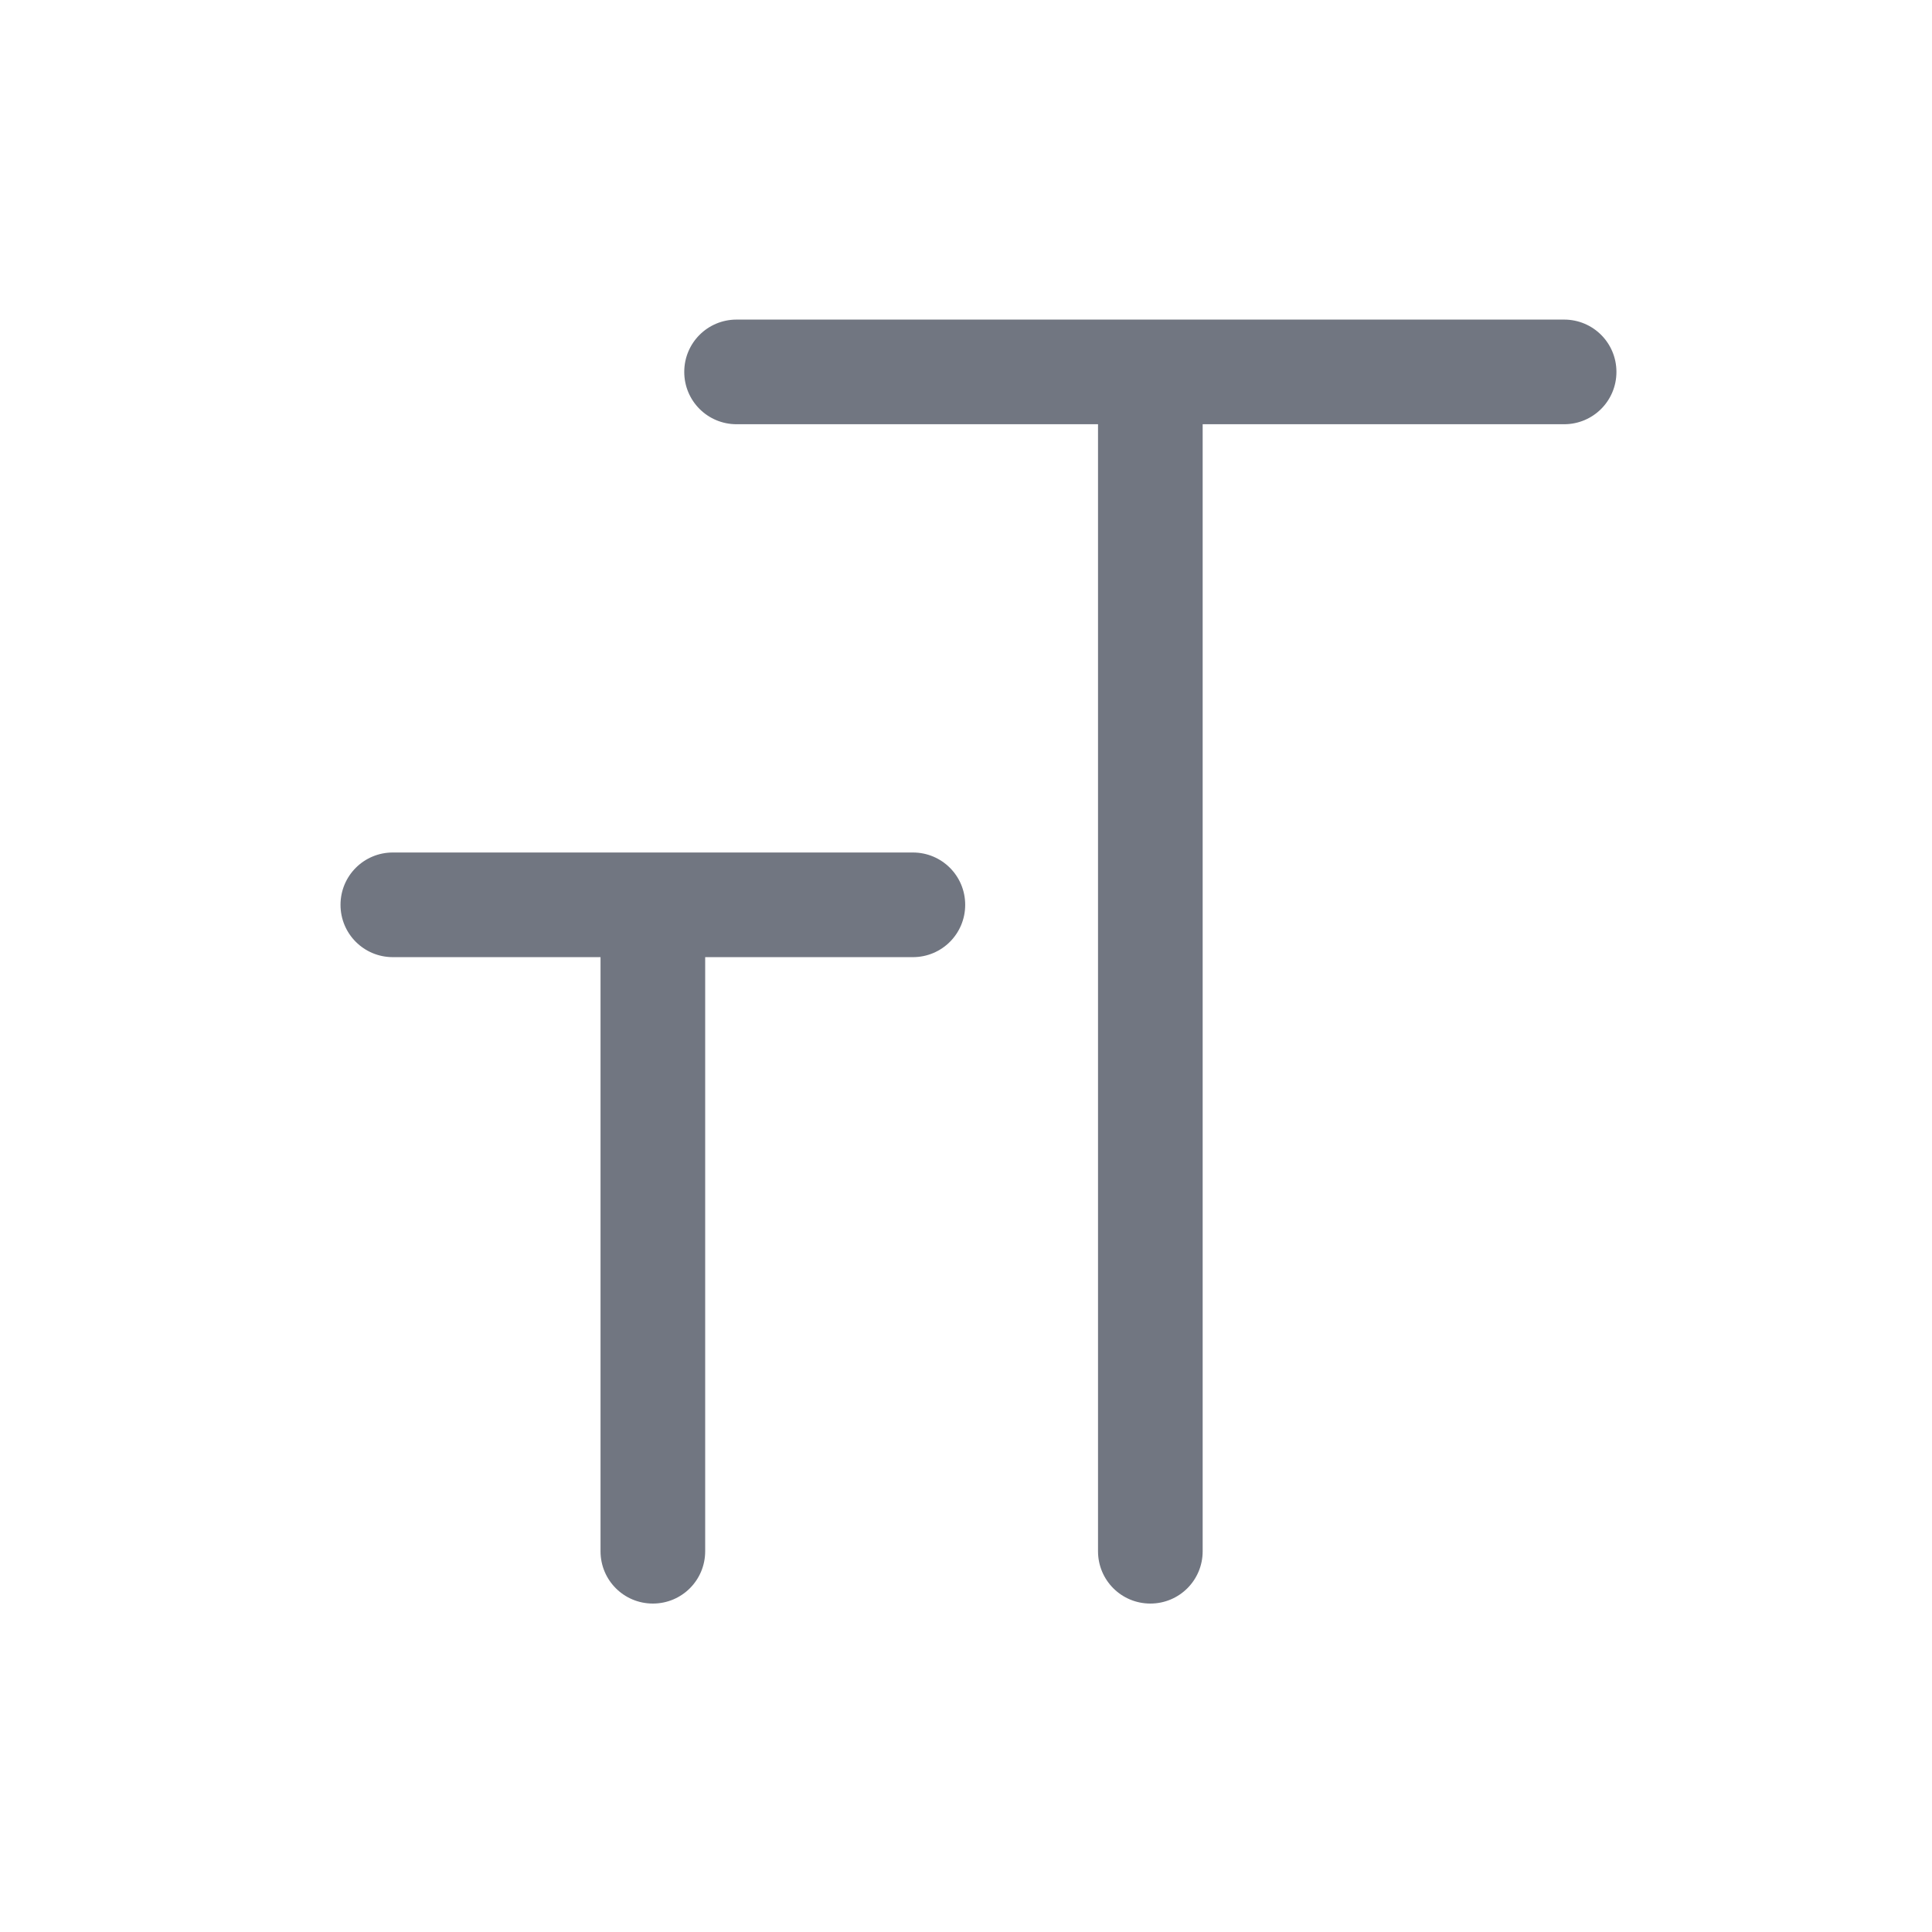 <svg xmlns="http://www.w3.org/2000/svg" fill="none" viewBox="0 0 24 24" focusable="false"><defs><clipPath id="Font_Style_Outline_svg__a"><path fill="#fff" fill-opacity="0" d="M0 0h24v24H0z"/></clipPath></defs><g clip-path="url(#Font_Style_Outline_svg__a)"><path fill="#717681" fill-rule="evenodd" d="M14.29 3.97H9.15c-.36 0-.65.29-.65.65s.29.65.65.65h4.49v14c0 .36.29.65.65.65s.65-.29.65-.65v-14h4.49c.36 0 .65-.29.65-.65s-.29-.65-.65-.65zM8.11 19.92c.36 0 .65-.29.65-.65v-7.38h2.58c.36 0 .65-.29.65-.65s-.29-.65-.65-.65H4.88c-.36 0-.65.29-.65.65s.29.65.65.65h2.58v7.38c0 .36.29.65.65.65"/></g></svg>